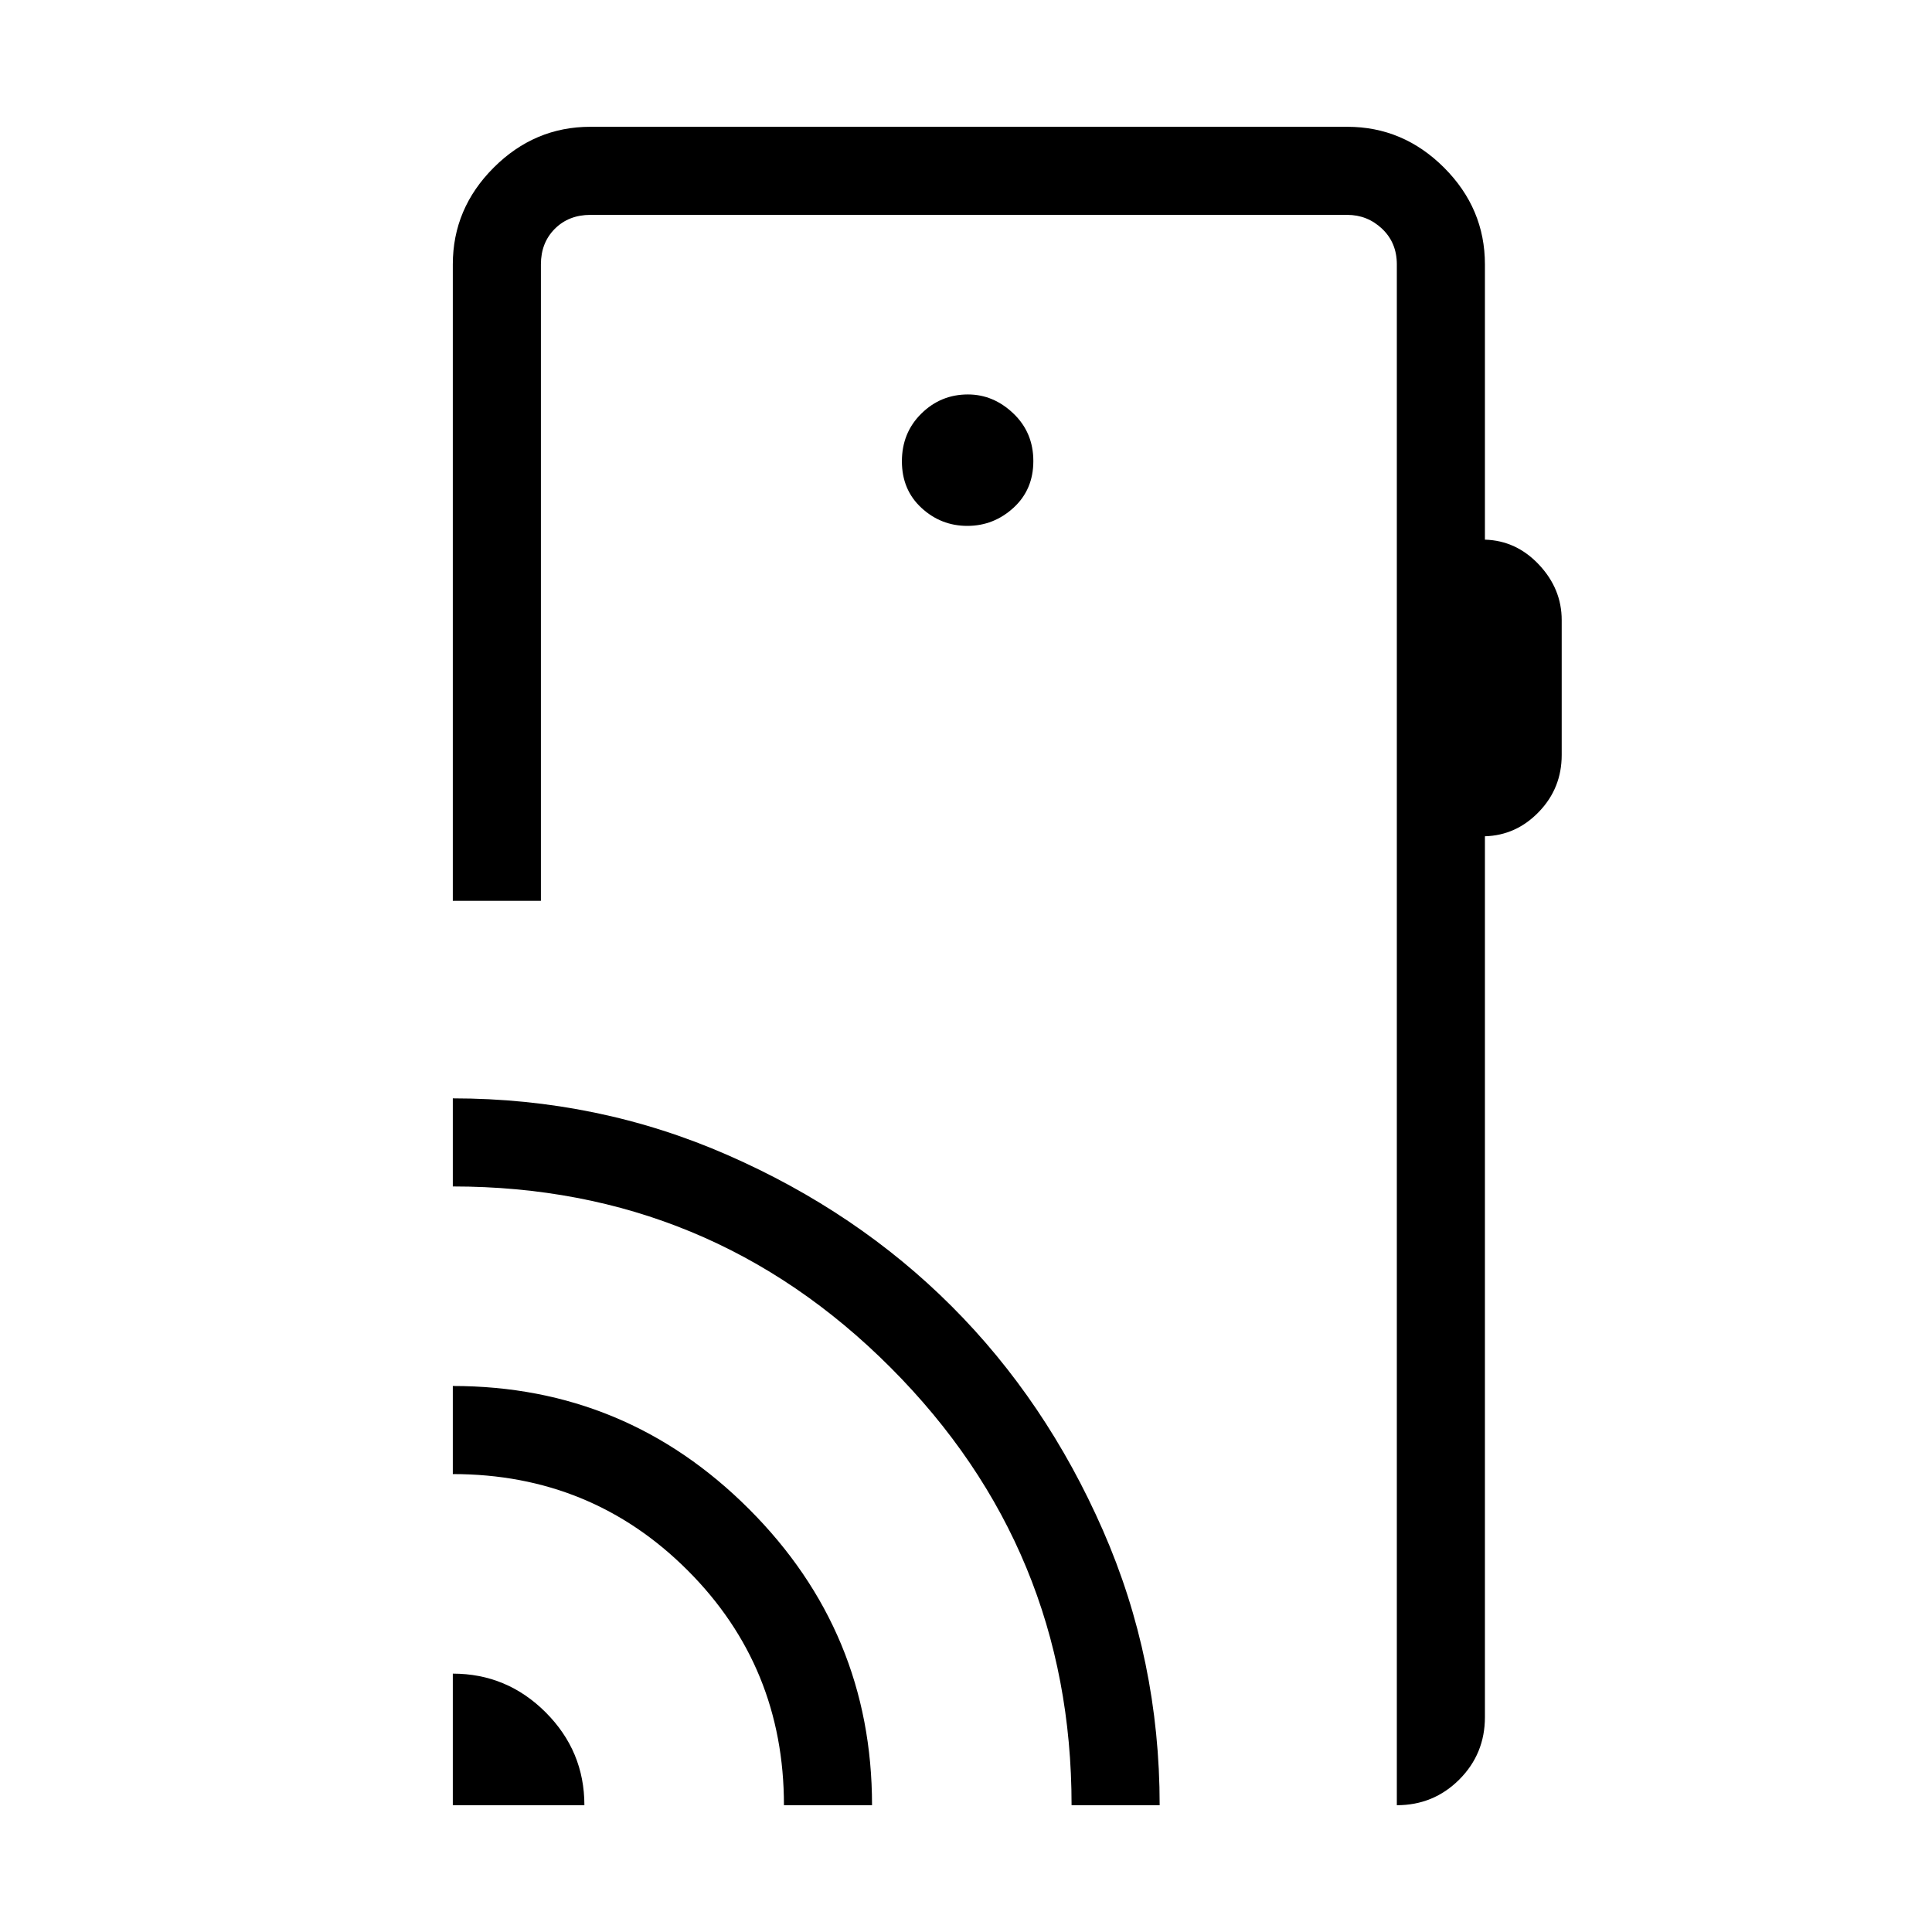 <svg xmlns="http://www.w3.org/2000/svg" height="48" viewBox="0 -960 960 960" width="48"><path d="M225-63v-65.38q26.89 0 46.14 19.24Q290.38-89.89 290.38-63H225Zm164.54 0q0-68.85-47.85-116.69-47.84-47.85-116.69-47.85v-43.77q86.03 0 147.17 61.14Q433.31-149.03 433.31-63h-43.77Zm142.92 0q0-127.31-89.85-217.38-89.86-90.08-217.61-90.08v-43.77q72.32 0 136.65 28.21 64.34 28.2 111.26 75.13 46.91 46.93 75.12 111.27 28.2 64.34 28.2 136.62h-43.77Zm205.39-765.62v136.77q15.59.44 26.87 12.44Q776-667.4 776-651.9v67.05q0 16.46-11.28 28.2-11.28 11.75-26.87 12.19v437.69q0 18.27-12.75 31.02T694.08-63v-765.62q0-10.76-7.31-17.69-7.31-6.92-17.31-6.92H293.38q-10.76 0-17.69 6.92-6.92 6.93-6.92 17.69v316.24H225v-316.24q0-27.78 20.3-48.08 20.3-20.3 48.08-20.3h376.08q27.78 0 48.09 20.3 20.3 20.3 20.3 48.08ZM480.66-698.69q13.11 0 22.96-9.02 9.84-9.01 9.84-23.19 0-14.18-9.91-23.64T480.94-764q-13.49 0-23.14 9.52-9.65 9.51-9.65 23.69 0 14.17 9.7 23.14 9.7 8.96 22.81 8.96ZM694.08-134v-719.23V-134Z"/></svg>